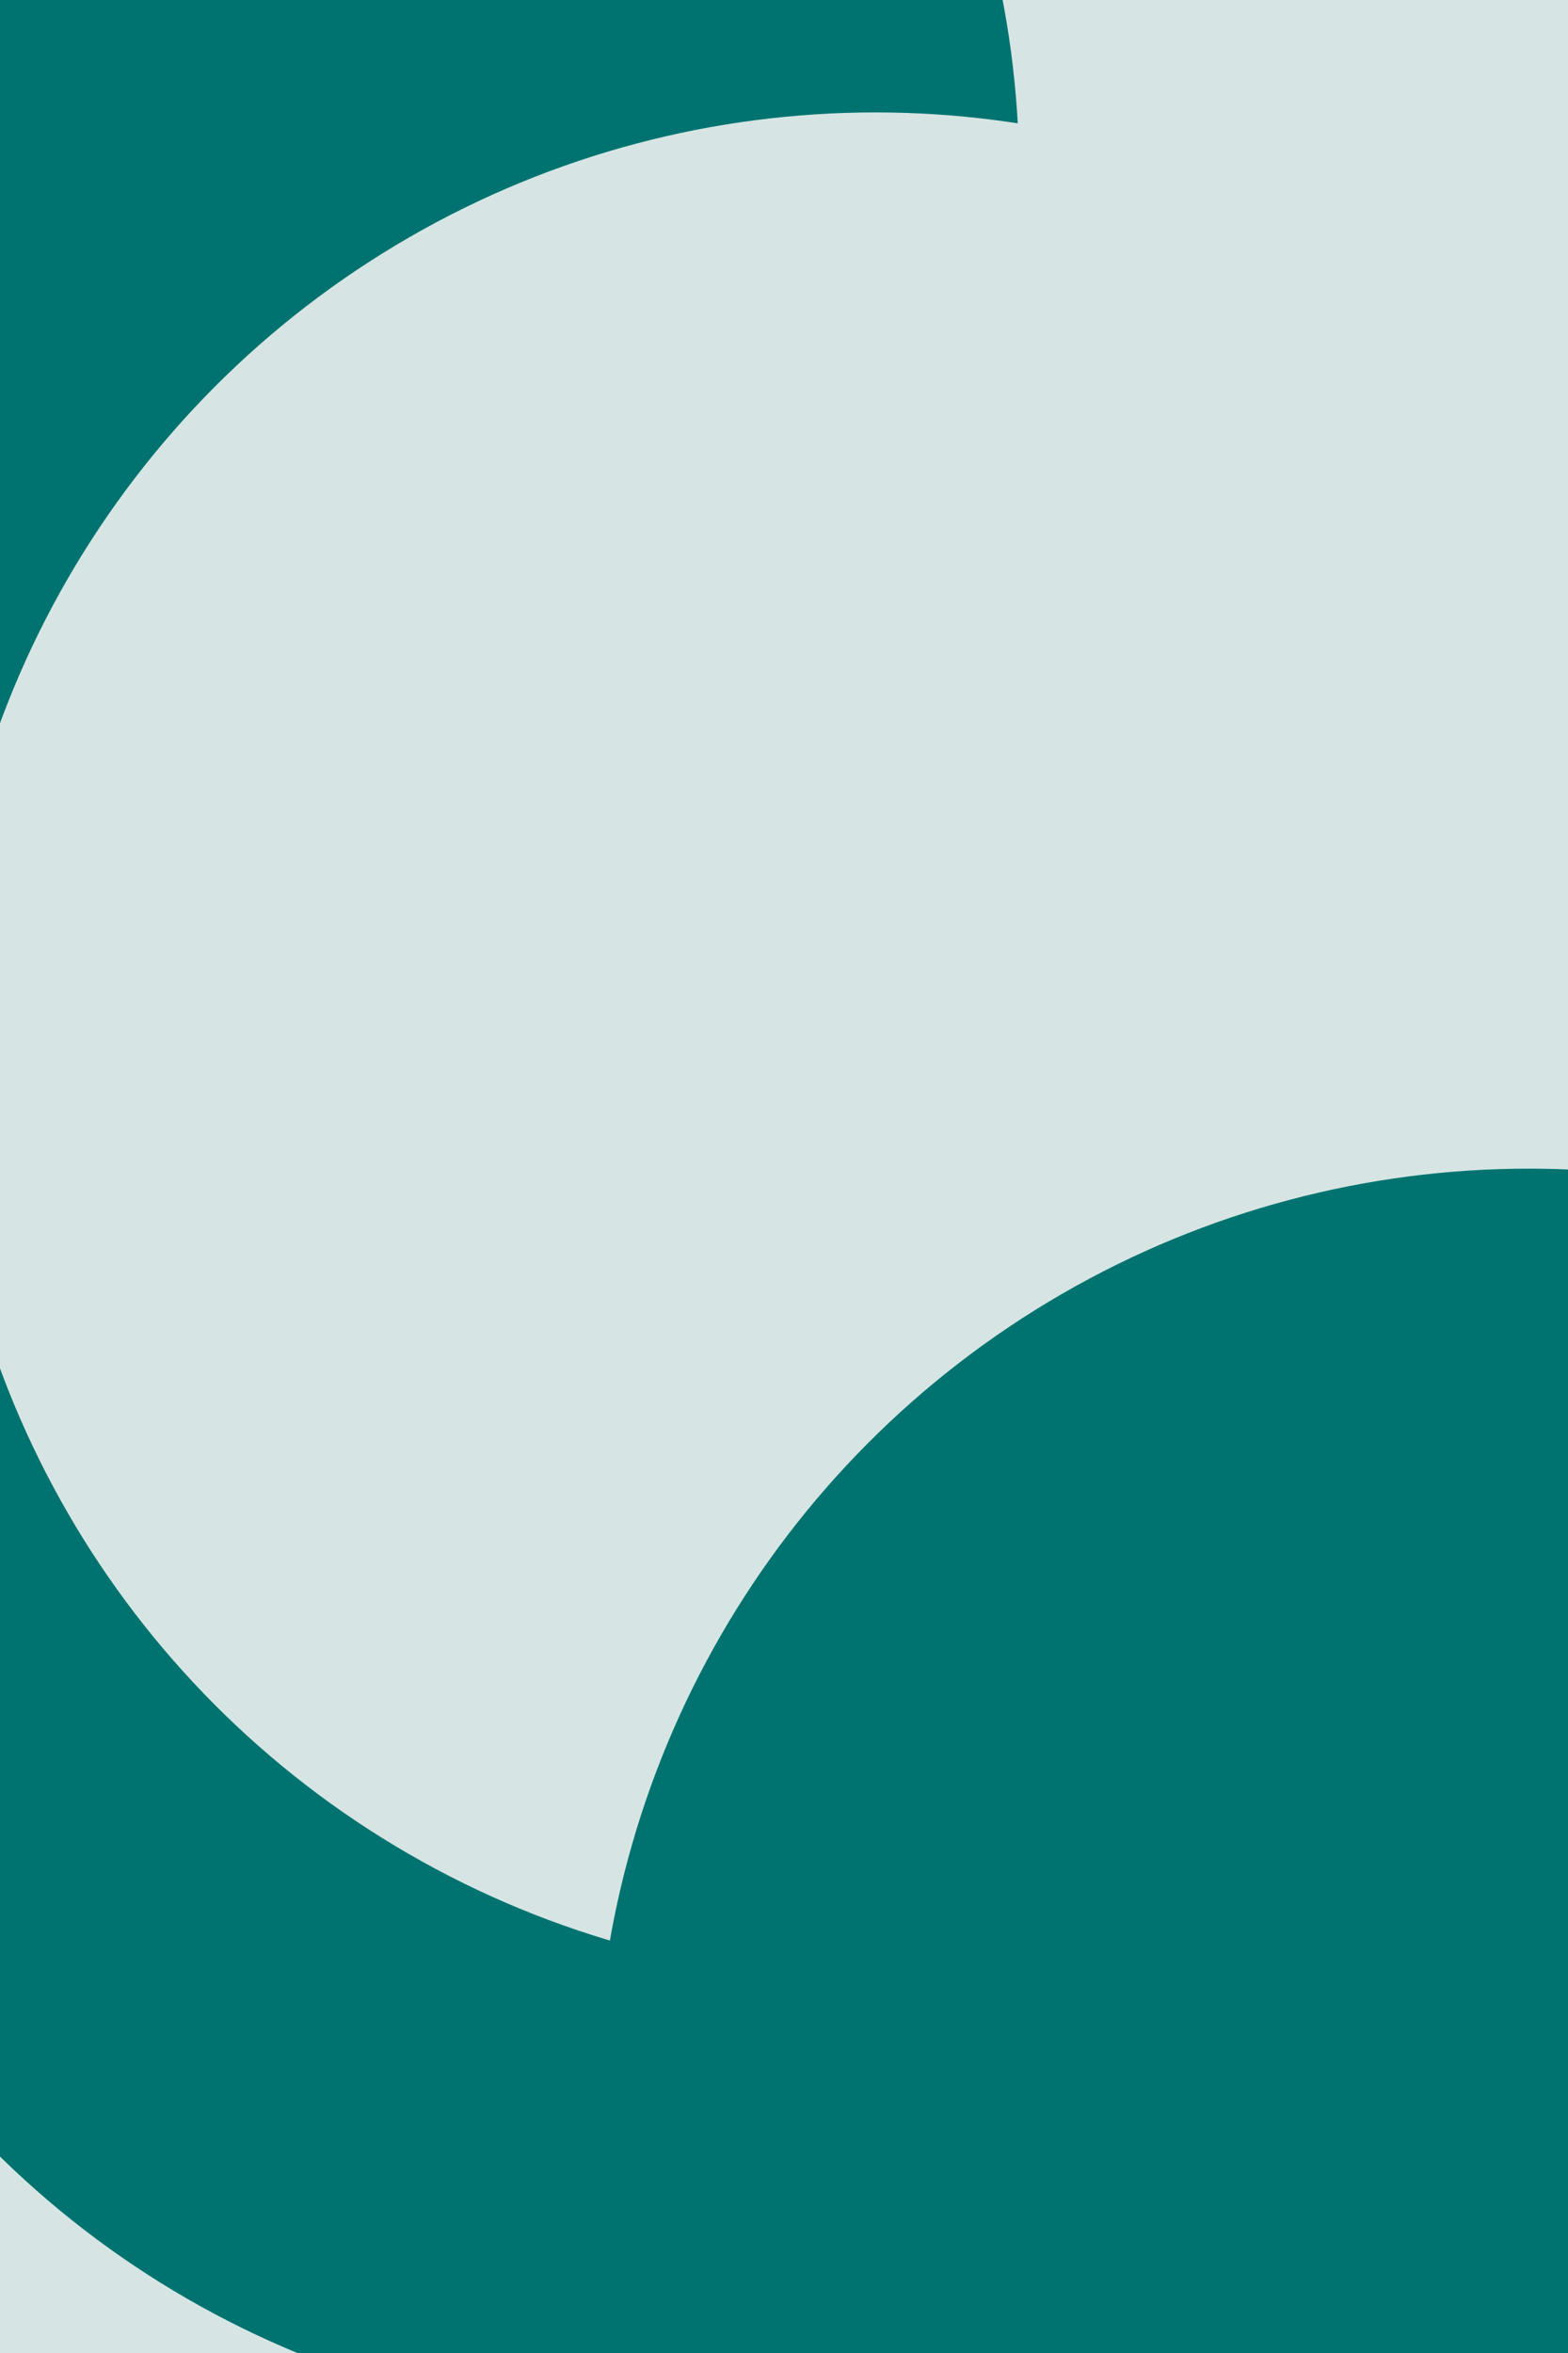 <svg id="visual" viewBox="0 0 600 900" width="600" height="900" xmlns="http://www.w3.org/2000/svg" xmlns:xlink="http://www.w3.org/1999/xlink" version="1.1"><defs><filter id="blur1" x="-10%" y="-10%" width="120%" height="120%"><feFlood flood-opacity="0" result="BackgroundImageFix"></feFlood><feBlend mode="normal" in="SourceGraphic" in2="BackgroundImageFix" result="shape"></feBlend><feGaussianBlur stdDeviation="161" result="effect1_foregroundBlur"></feGaussianBlur></filter></defs><rect width="600" height="900" fill="#d6e5e3"></rect><g filter="url(#blur1)"><circle cx="13" cy="856" fill="#007370" r="357"></circle><circle cx="301" cy="877" fill="#d6e5e3" r="357"></circle><circle cx="250" cy="570" fill="#007370" r="357"></circle><circle cx="33" cy="67" fill="#007370" r="357"></circle><circle cx="335" cy="400" fill="#d6e5e3" r="357"></circle><circle cx="585" cy="804" fill="#007370" r="357"></circle></g></svg>